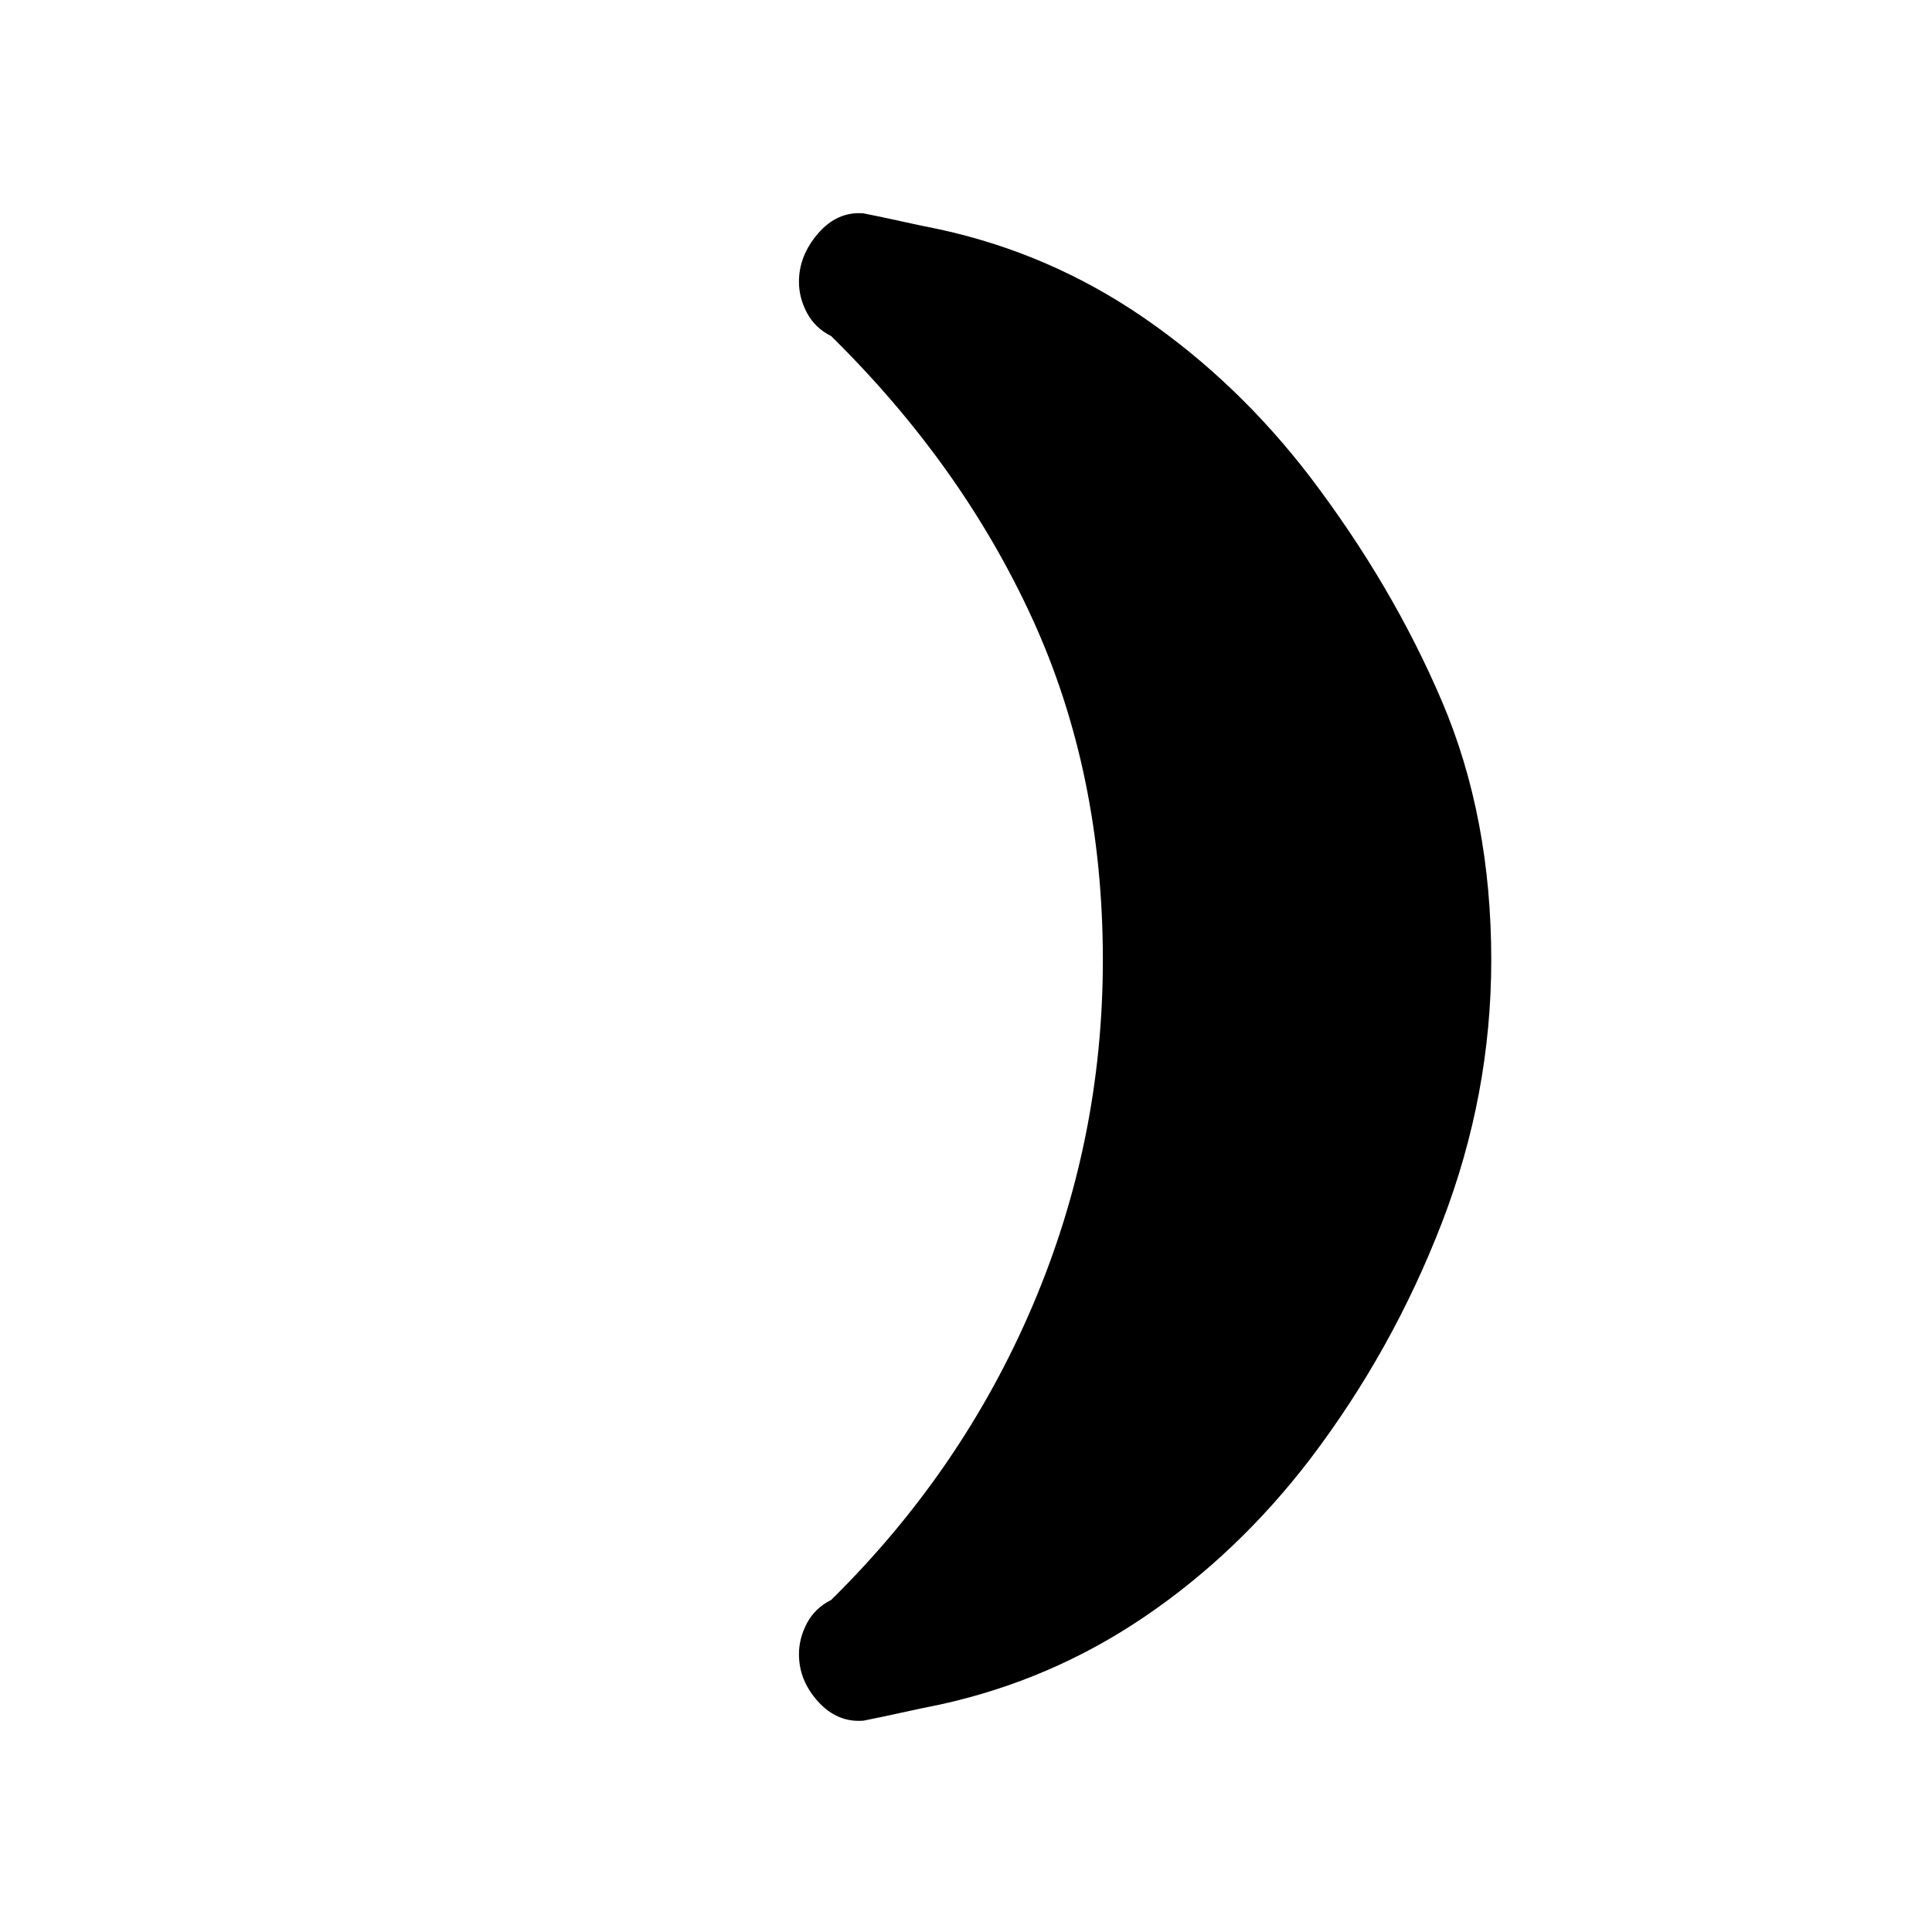 <svg xmlns="http://www.w3.org/2000/svg" height="24" viewBox="0 -960 960 960" width="24"><path d="M651-723q41 54 65.5 111.5T741-483q0 67-24.5 130.5T651-235q-36 47-82.5 78.5T467-113q-10 2-19 4t-19 4q-13 1-22.5-9.5T397-138q0-8 4-15.5t12-11.5q65-64 100-146t35-172q0-93-35-169.5T413-793q-8-4-12-11.5t-4-15.5q0-13 9.5-24t22.5-10q10 2 19 4t19 4q55 12 101.5 44t82.5 79Z"/></svg>